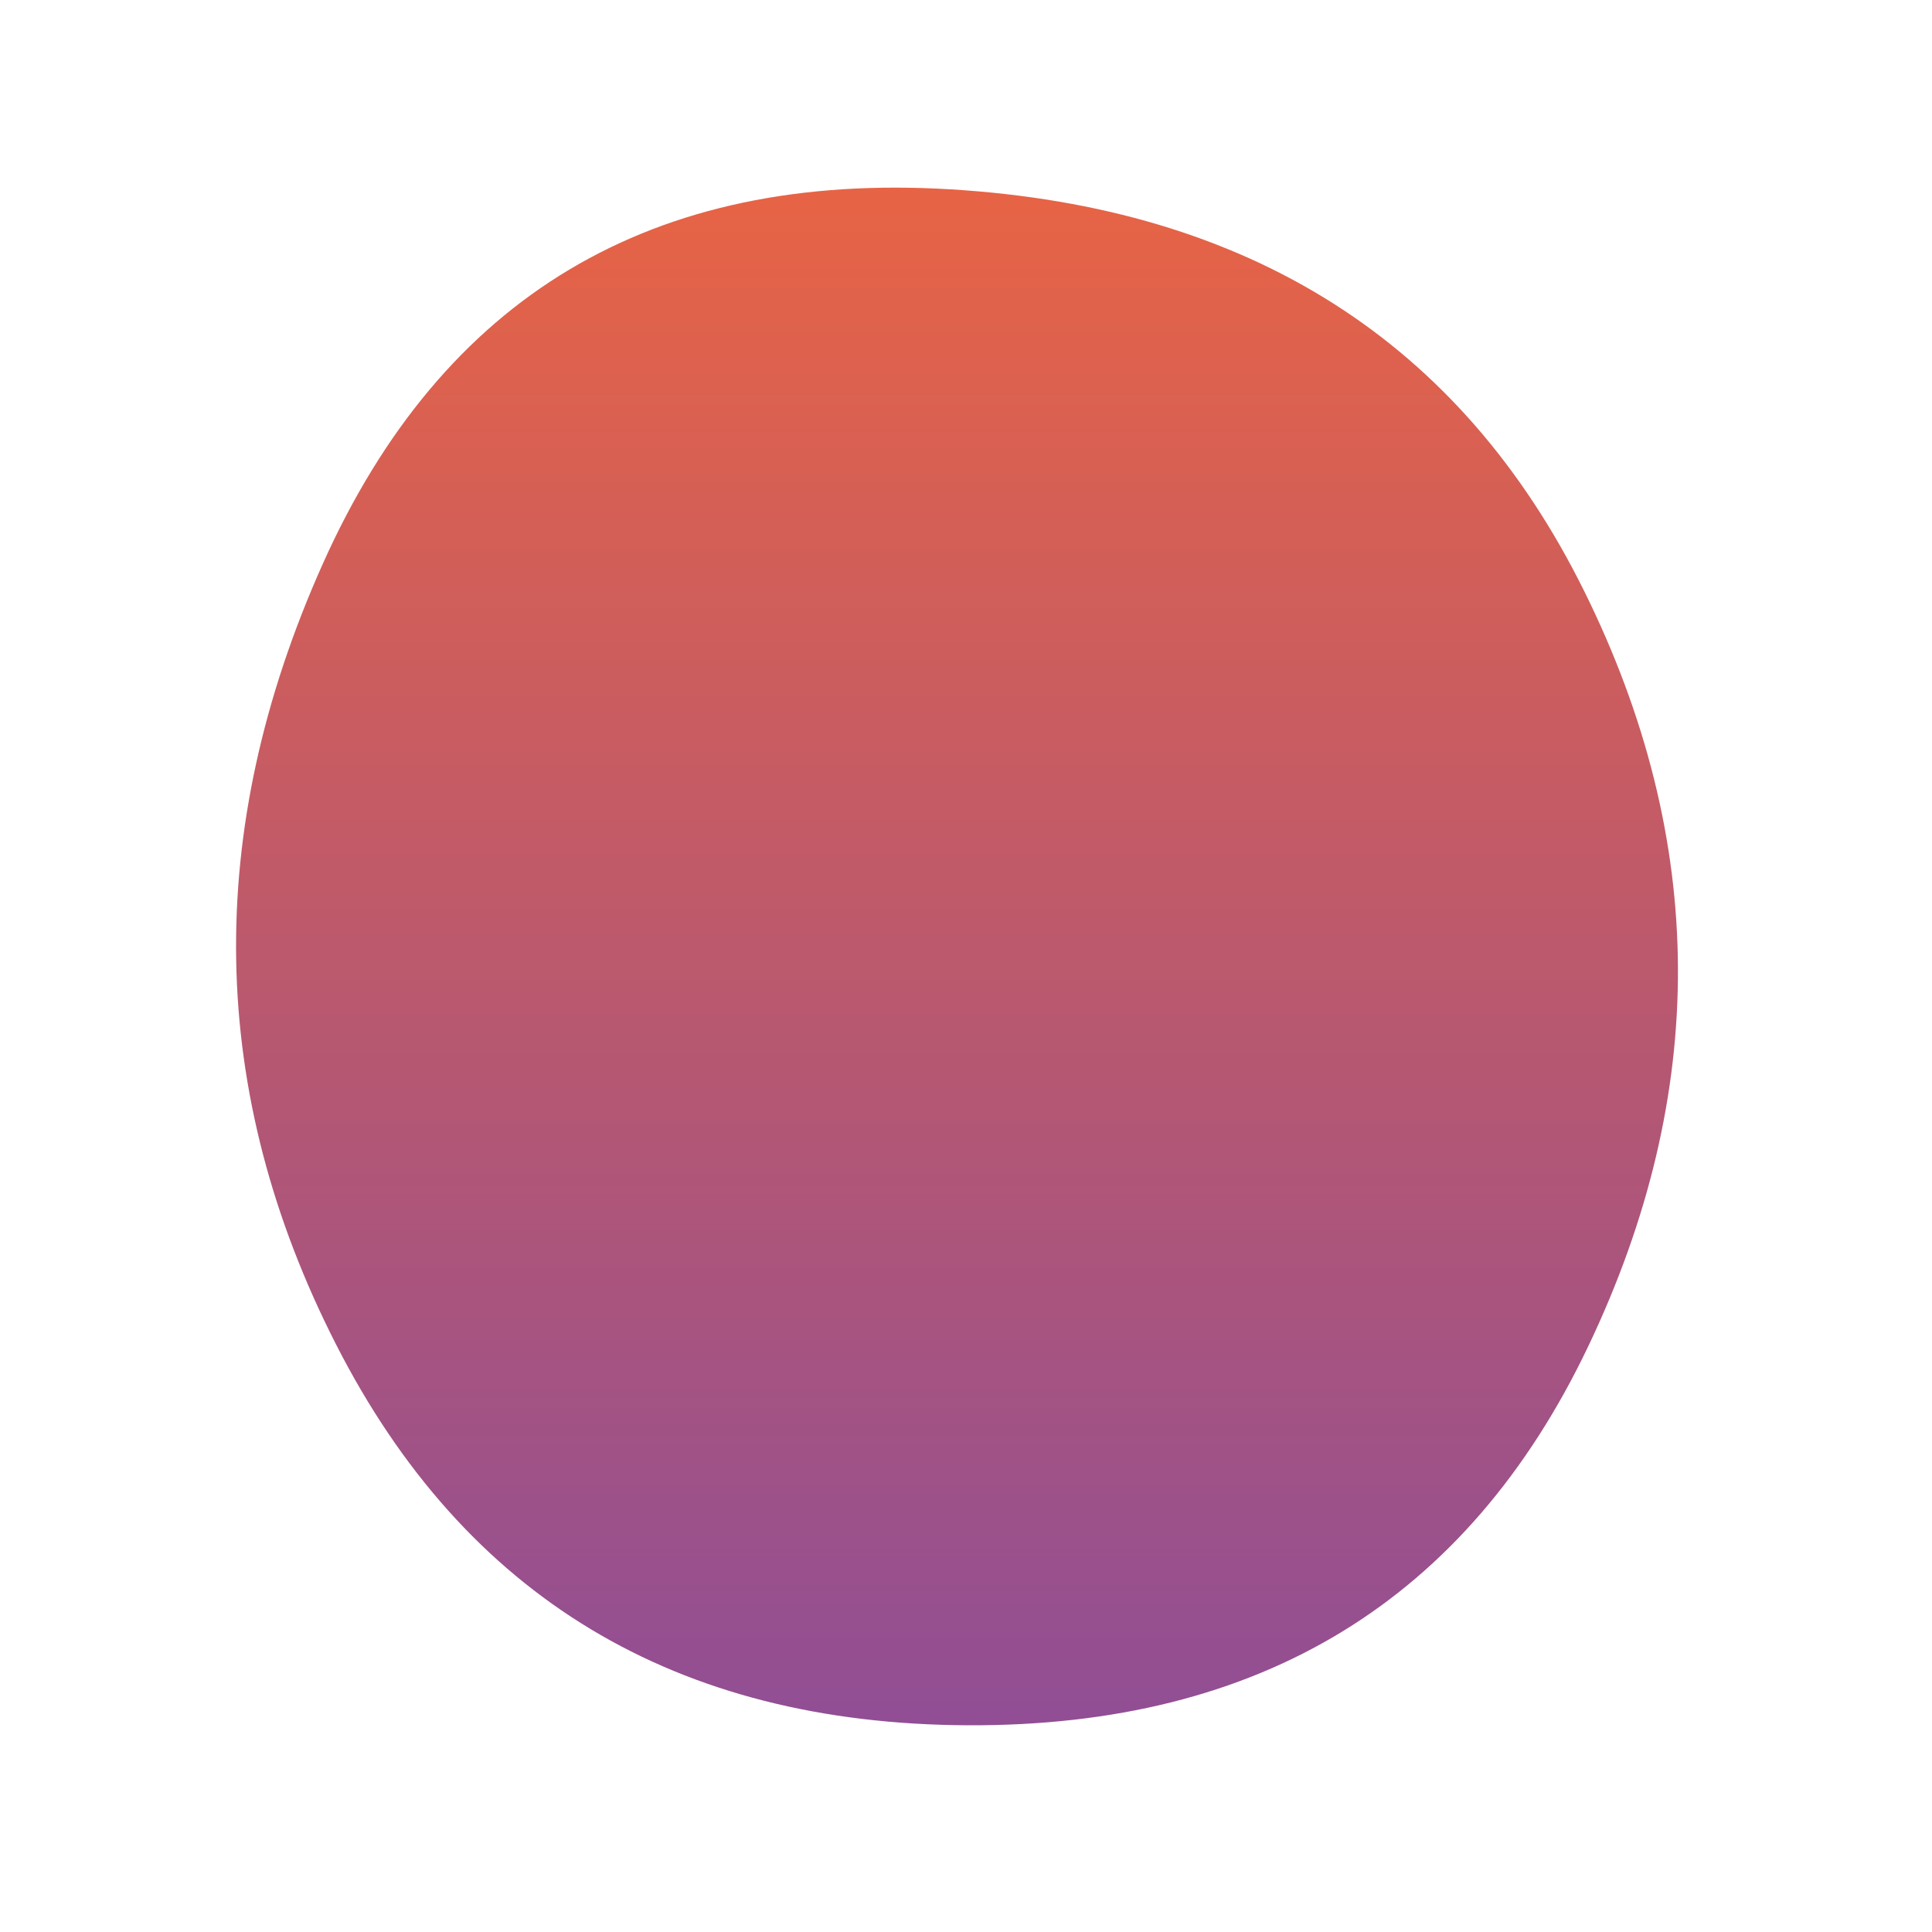 <svg viewBox="0 0 500 500" xmlns="http://www.w3.org/2000/svg" xmlns:xlink="http://www.w3.org/1999/xlink" width="100%" id="blobSvg">
  <defs>
    <linearGradient id="gradient" x1="0%" y1="0%" x2="0%" y2="100%">
      <stop offset="0%" style="stop-color: rgb(233, 100, 67);"></stop>
      <stop offset="100%" style="stop-color: rgb(144, 78, 149);"></stop>
    </linearGradient>
  </defs>
  <path id="blob" d="M411,348.5Q364,447,250.5,446.5Q137,446,87,348Q37,250,83.5,146Q130,42,246,49Q362,56,410,153Q458,250,411,348.5Z" fill="url(#gradient)"></path>
</svg>